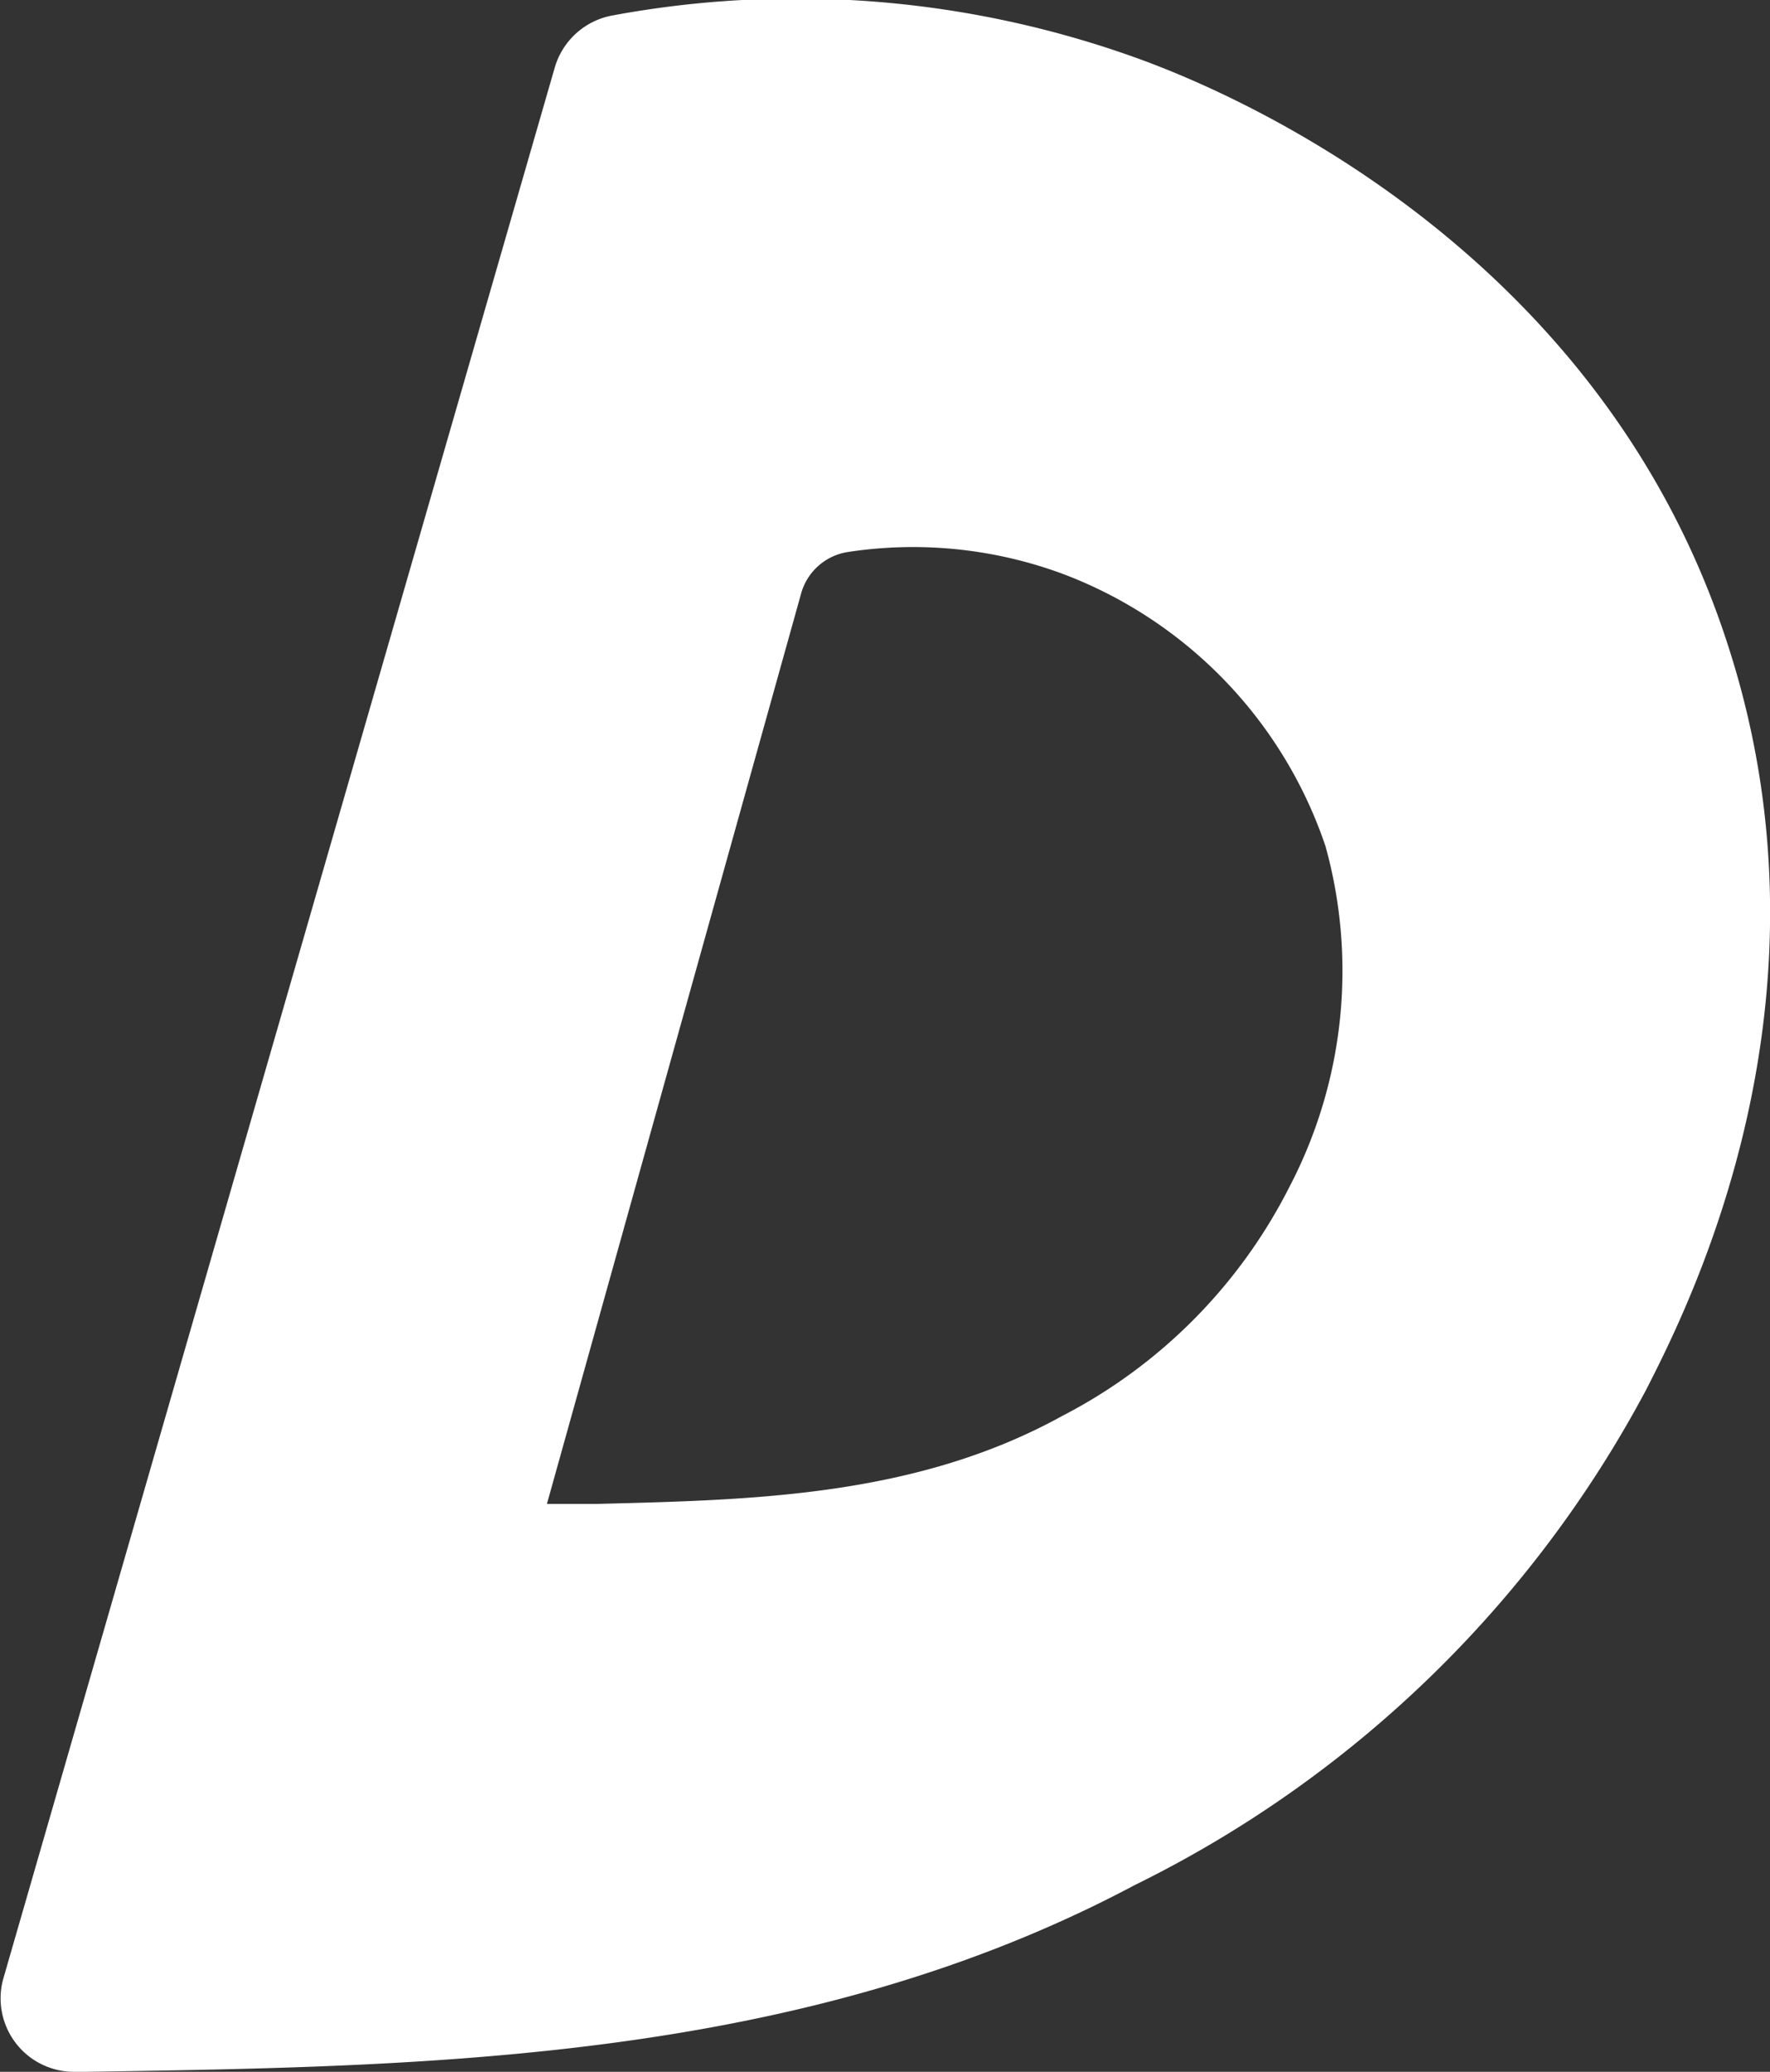 <svg xmlns="http://www.w3.org/2000/svg" viewBox="0 0 40.26 47.1"><rect x="0" y="0" width="40.26" height="47.1" fill="#333333" stroke="none"/><defs><style>.cls-1{fill:#fff;}</style></defs><title>d-logo</title><g id="Layer_2" data-name="Layer 2"><g id="Layer_1-2" data-name="Layer 1"><path class="cls-1" d="M39.32,14.72c-3-9.41-11.91-12.83-13.38-13.37a22.88,22.88,0,0,0-12-1,1.68,1.68,0,0,0-1.32,1.18L.07,45A1.67,1.67,0,0,0,1.7,47.1h.24c7.88-.12,16.34-.24,23.88-4.25A26.34,26.34,0,0,0,37.44,31.6C38.42,29.68,41.92,22.8,39.32,14.72ZM29.32,27a11.91,11.91,0,0,1-5.16,5.19c-3.35,1.85-7.11,1.91-10.6,2H12.44l5.78-20.69a1.31,1.31,0,0,1,1.06-.95,9.82,9.82,0,0,1,4.93.51,10.05,10.05,0,0,1,5.94,6.18A10.6,10.6,0,0,1,29.32,27Z"/></g></g></svg>